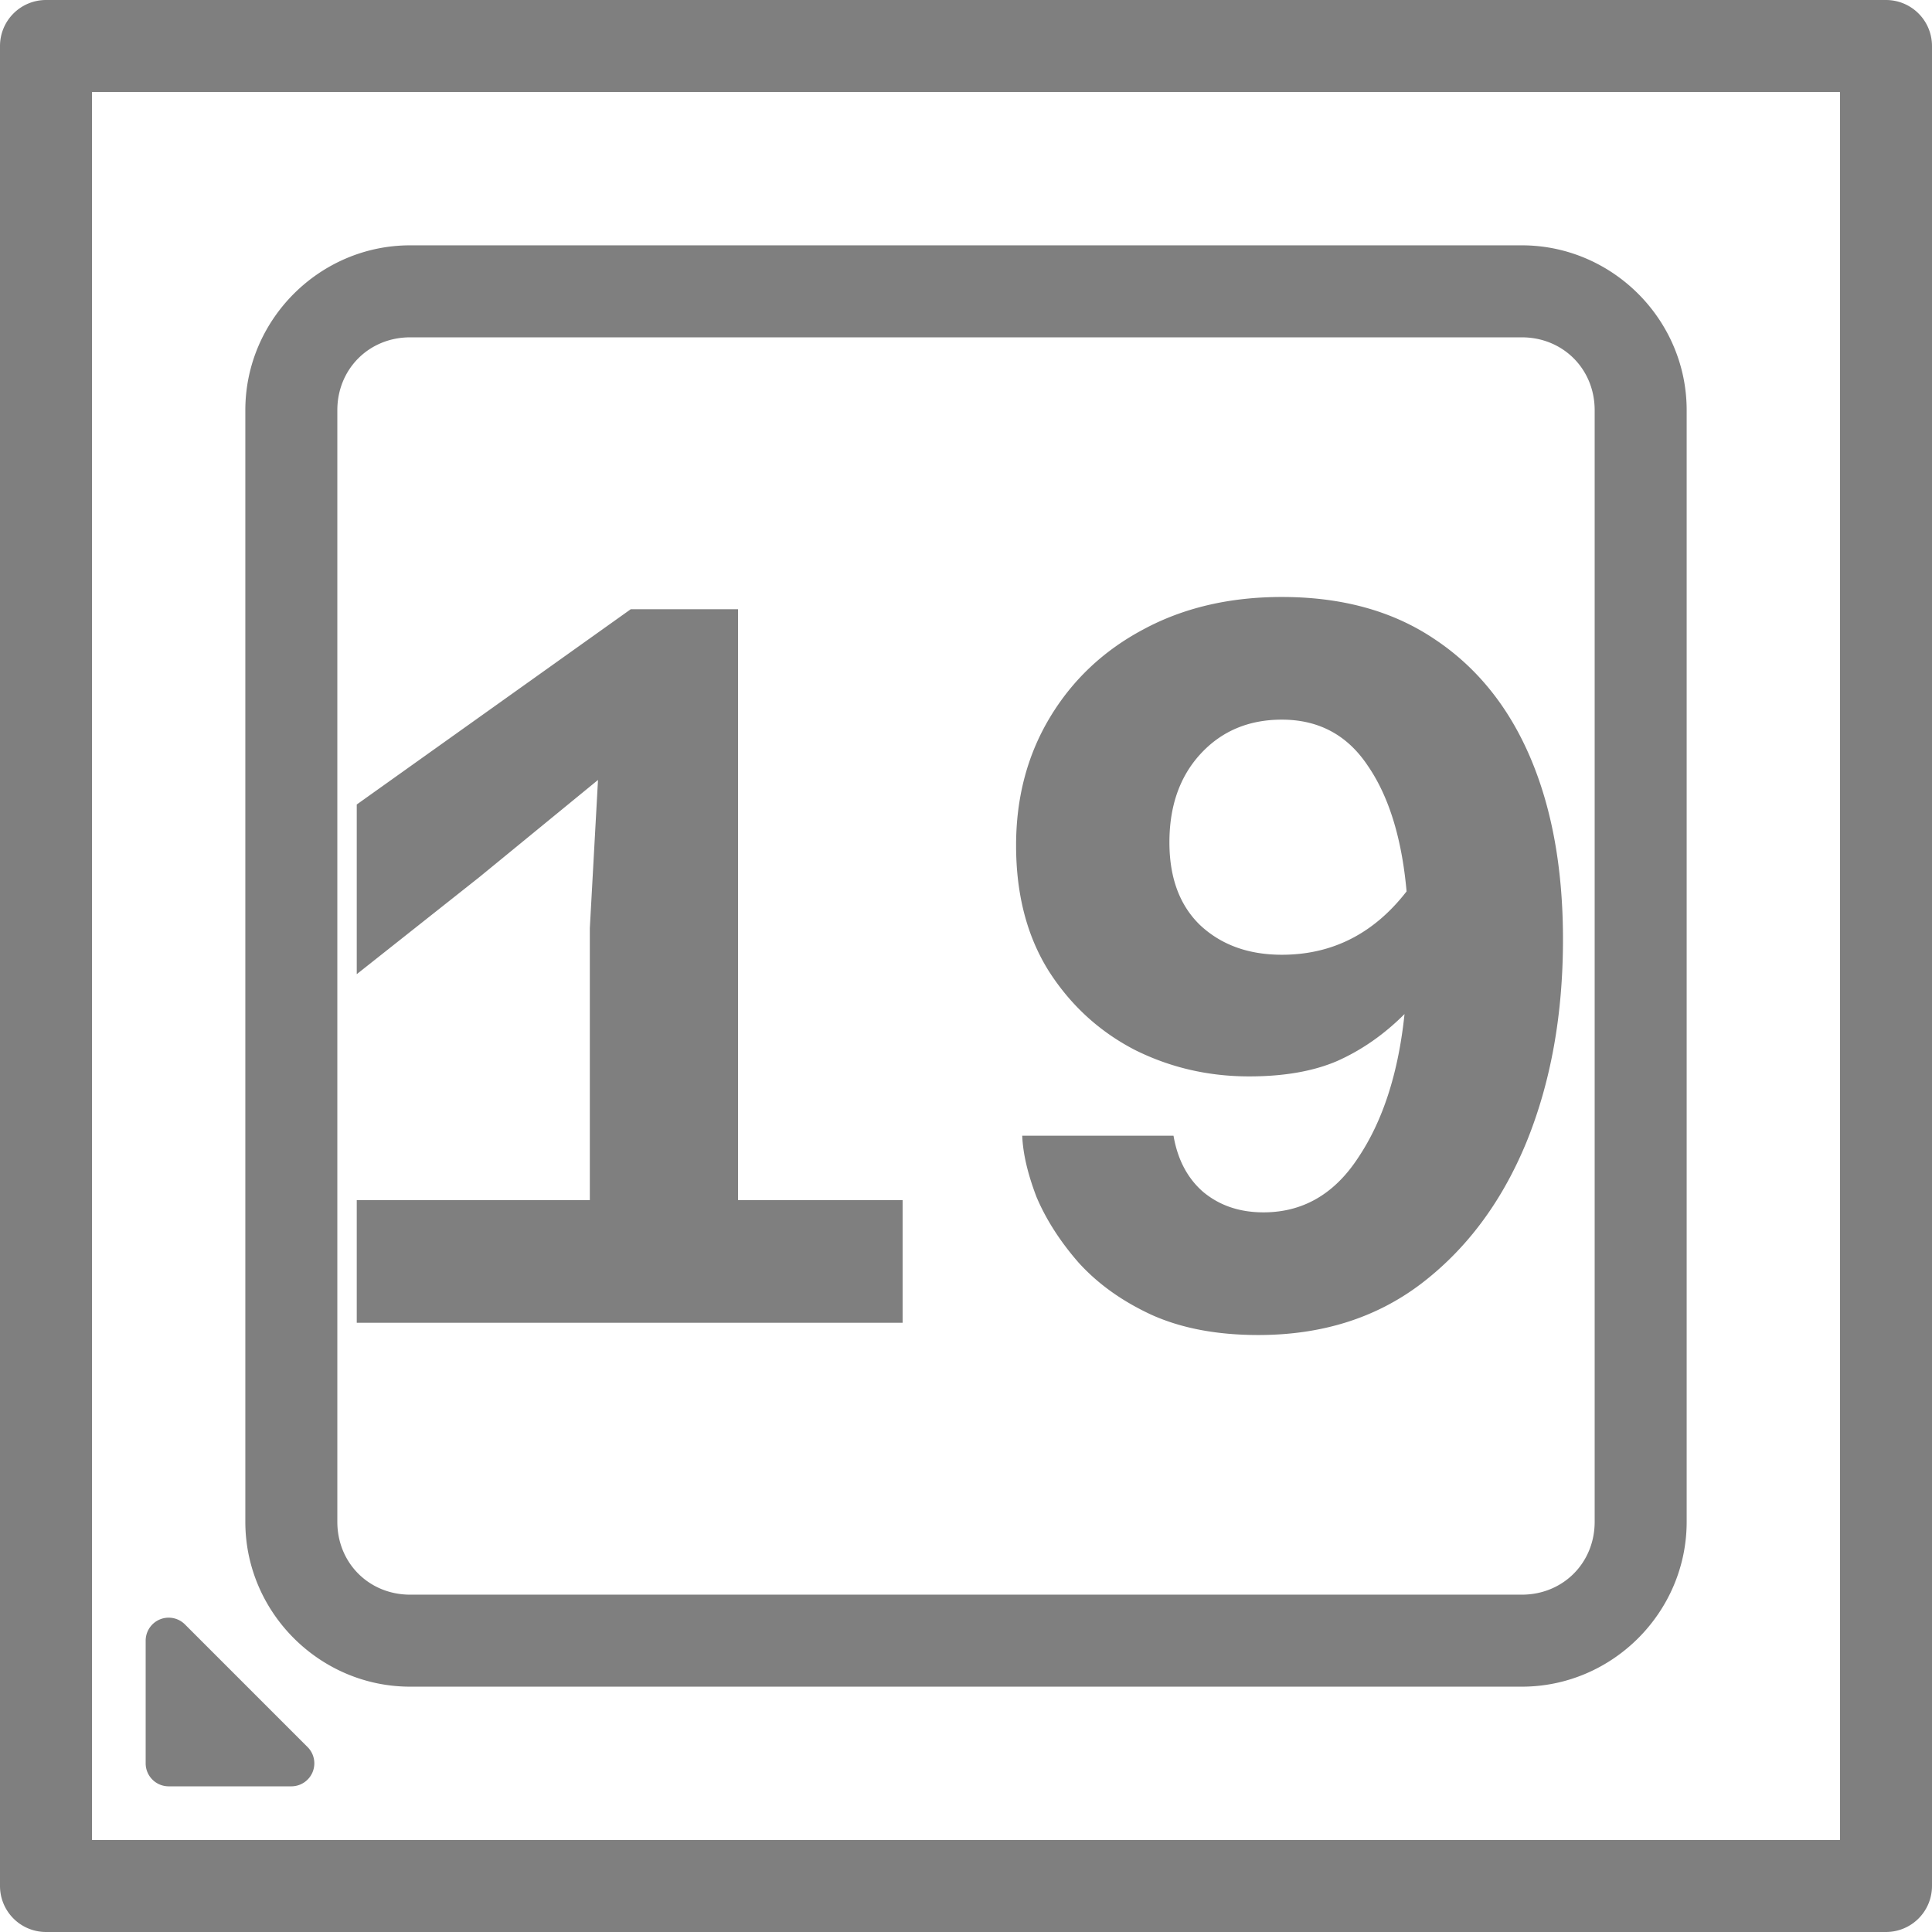 <?xml version="1.0" encoding="UTF-8" standalone="no"?>
<!-- Created with Inkscape (http://www.inkscape.org/) -->

<svg
   width="252"
   height="252"
   viewBox="0 0 252 252"
   version="1.1"
   id="svg5"
   inkscape:version="1.2.2 (732a01da63, 2022-12-09)"
   sodipodi:docname="CPU19.svg"
   xml:space="preserve"
   xmlns:inkscape="http://www.inkscape.org/namespaces/inkscape"
   xmlns:sodipodi="http://sodipodi.sourceforge.net/DTD/sodipodi-0.dtd"
   xmlns="http://www.w3.org/2000/svg"
   xmlns:svg="http://www.w3.org/2000/svg"
   xmlns:rdf="http://www.w3.org/1999/02/22-rdf-syntax-ns#"
   xmlns:cc="http://creativecommons.org/ns#"><sodipodi:namedview
     id="namedview7"
     pagecolor="#ffffff"
     bordercolor="#000000"
     borderopacity="0.25"
     inkscape:showpageshadow="2"
     inkscape:pageopacity="0.0"
     inkscape:pagecheckerboard="true"
     inkscape:deskcolor="#d1d1d1"
     inkscape:document-units="px"
     showgrid="true"
     showguides="true"
     inkscape:zoom="1.509105"
     inkscape:cx="-17.560077"
     inkscape:cy="105.36046"
     inkscape:window-width="1920"
     inkscape:window-height="1027"
     inkscape:window-x="-8"
     inkscape:window-y="-8"
     inkscape:window-maximized="1"
     inkscape:current-layer="layer1"><inkscape:grid
       type="xygrid"
       id="grid132"
       empspacing="8"
       dotted="true"
       originx="-2"
       originy="-2" /><sodipodi:guide
       position="126,174"
       orientation="1,0"
       id="guide136"
       inkscape:locked="false" /><sodipodi:guide
       position="158,126"
       orientation="0,-1"
       id="guide138"
       inkscape:locked="false" /></sodipodi:namedview><defs
     id="defs2" /><g
     inkscape:label="Layer 1"
     inkscape:groupmode="layer"
     id="layer1"
     transform="translate(-2,-2)"><path
       id="path3222"
       style="color:#000000;fill:#7f7f7f7f;stroke-linecap:round;stroke-linejoin:round;-inkscape-stroke:none;paint-order:stroke fill markers"
       d="M 8 2 A 6.001 6.001 0 0 0 2 8 L 2 248 A 6.001 6.001 0 0 0 8 254 L 248 254 A 6.001 6.001 0 0 0 254 248 L 254 8 A 6.001 6.001 0 0 0 248 2 L 8 2 z M 14 14 L 242 14 L 242 242 L 14 242 L 14 14 z M 55.5 34 C 43.693 34 34 43.693 34 55.5 L 34 200.5 C 34 212.307 43.693 222 55.5 222 L 200.5 222 C 212.307 222 222 212.307 222 200.5 L 222 55.5 C 222 43.693 212.307 34 200.5 34 L 55.5 34 z M 55.5 46 L 200.5 46 C 205.867 46 210 50.133 210 55.5 L 210 200.5 C 210 205.867 205.867 210 200.5 210 L 55.5 210 C 50.133 210 46 205.867 46 200.5 L 46 55.5 C 46 50.133 50.133 46 55.5 46 z M 169.199 79.867 C 162.355 79.867 156.311 81.288 151.066 84.133 C 145.911 86.888 141.867 90.711 138.934 95.6 C 136 100.488 134.533 106.045 134.533 112.268 C 134.533 118.668 135.956 124.133 138.801 128.666 C 141.645 133.11 145.378 136.534 150 138.934 C 154.622 141.245 159.6 142.4 164.934 142.4 C 169.467 142.4 173.289 141.734 176.4 140.4 C 179.6 138.978 182.533 136.934 185.199 134.268 C 184.399 141.912 182.399 148.134 179.199 152.934 C 176.088 157.734 171.956 160.133 166.801 160.133 C 163.69 160.133 161.067 159.245 158.934 157.467 C 156.889 155.689 155.6 153.244 155.066 150.133 L 135.334 150.133 C 135.423 152.444 136.044 155.111 137.199 158.133 C 138.444 161.066 140.266 163.91 142.666 166.666 C 145.155 169.422 148.311 171.689 152.133 173.467 C 156.044 175.245 160.711 176.133 166.133 176.133 C 174.399 176.133 181.467 173.911 187.334 169.467 C 193.29 164.933 197.866 158.8 201.066 151.066 C 204.266 143.244 205.867 134.4 205.867 124.533 C 205.867 115.378 204.444 107.467 201.6 100.801 C 198.755 94.134 194.577 88.978 189.066 85.334 C 183.644 81.69 177.021 79.867 169.199 79.867 z M 84.268 81.467 L 48.533 106.934 L 48.533 129.066 L 64.533 116.4 L 80 103.734 L 78.934 123.066 L 78.934 158.533 L 48.533 158.533 L 48.533 174.533 L 119.732 174.533 L 119.732 158.533 L 98.268 158.533 L 98.268 81.467 L 84.268 81.467 z M 169.199 95.867 C 173.999 95.867 177.734 97.867 180.4 101.867 C 183.156 105.867 184.845 111.334 185.467 118.268 C 181.2 123.779 175.777 126.533 169.199 126.533 C 164.844 126.533 161.289 125.244 158.533 122.666 C 155.867 120.088 154.533 116.489 154.533 111.867 C 154.533 107.156 155.867 103.334 158.533 100.4 C 161.289 97.378 164.844 95.867 169.199 95.867 z M 24.234 213.01 A 3 3 0 0 0 22.852 213.229 A 3 3 0 0 0 21 216 L 21 232 A 3 3 0 0 0 24 235 L 40 235 A 3 3 0 0 0 42.121 229.879 L 26.121 213.879 A 3 3 0 0 0 24.234 213.01 z " /><g
       id="path3228" /><g
       aria-label="19"
       id="text3347"
       style="font-weight:600;font-size:133.333px;font-family:'Azeret Mono';-inkscape-font-specification:'Azeret Mono Semi-Bold';text-align:center;text-anchor:middle;stroke-width:6;stroke-linecap:round;stroke-linejoin:round;paint-order:stroke fill markers" /></g></svg>
